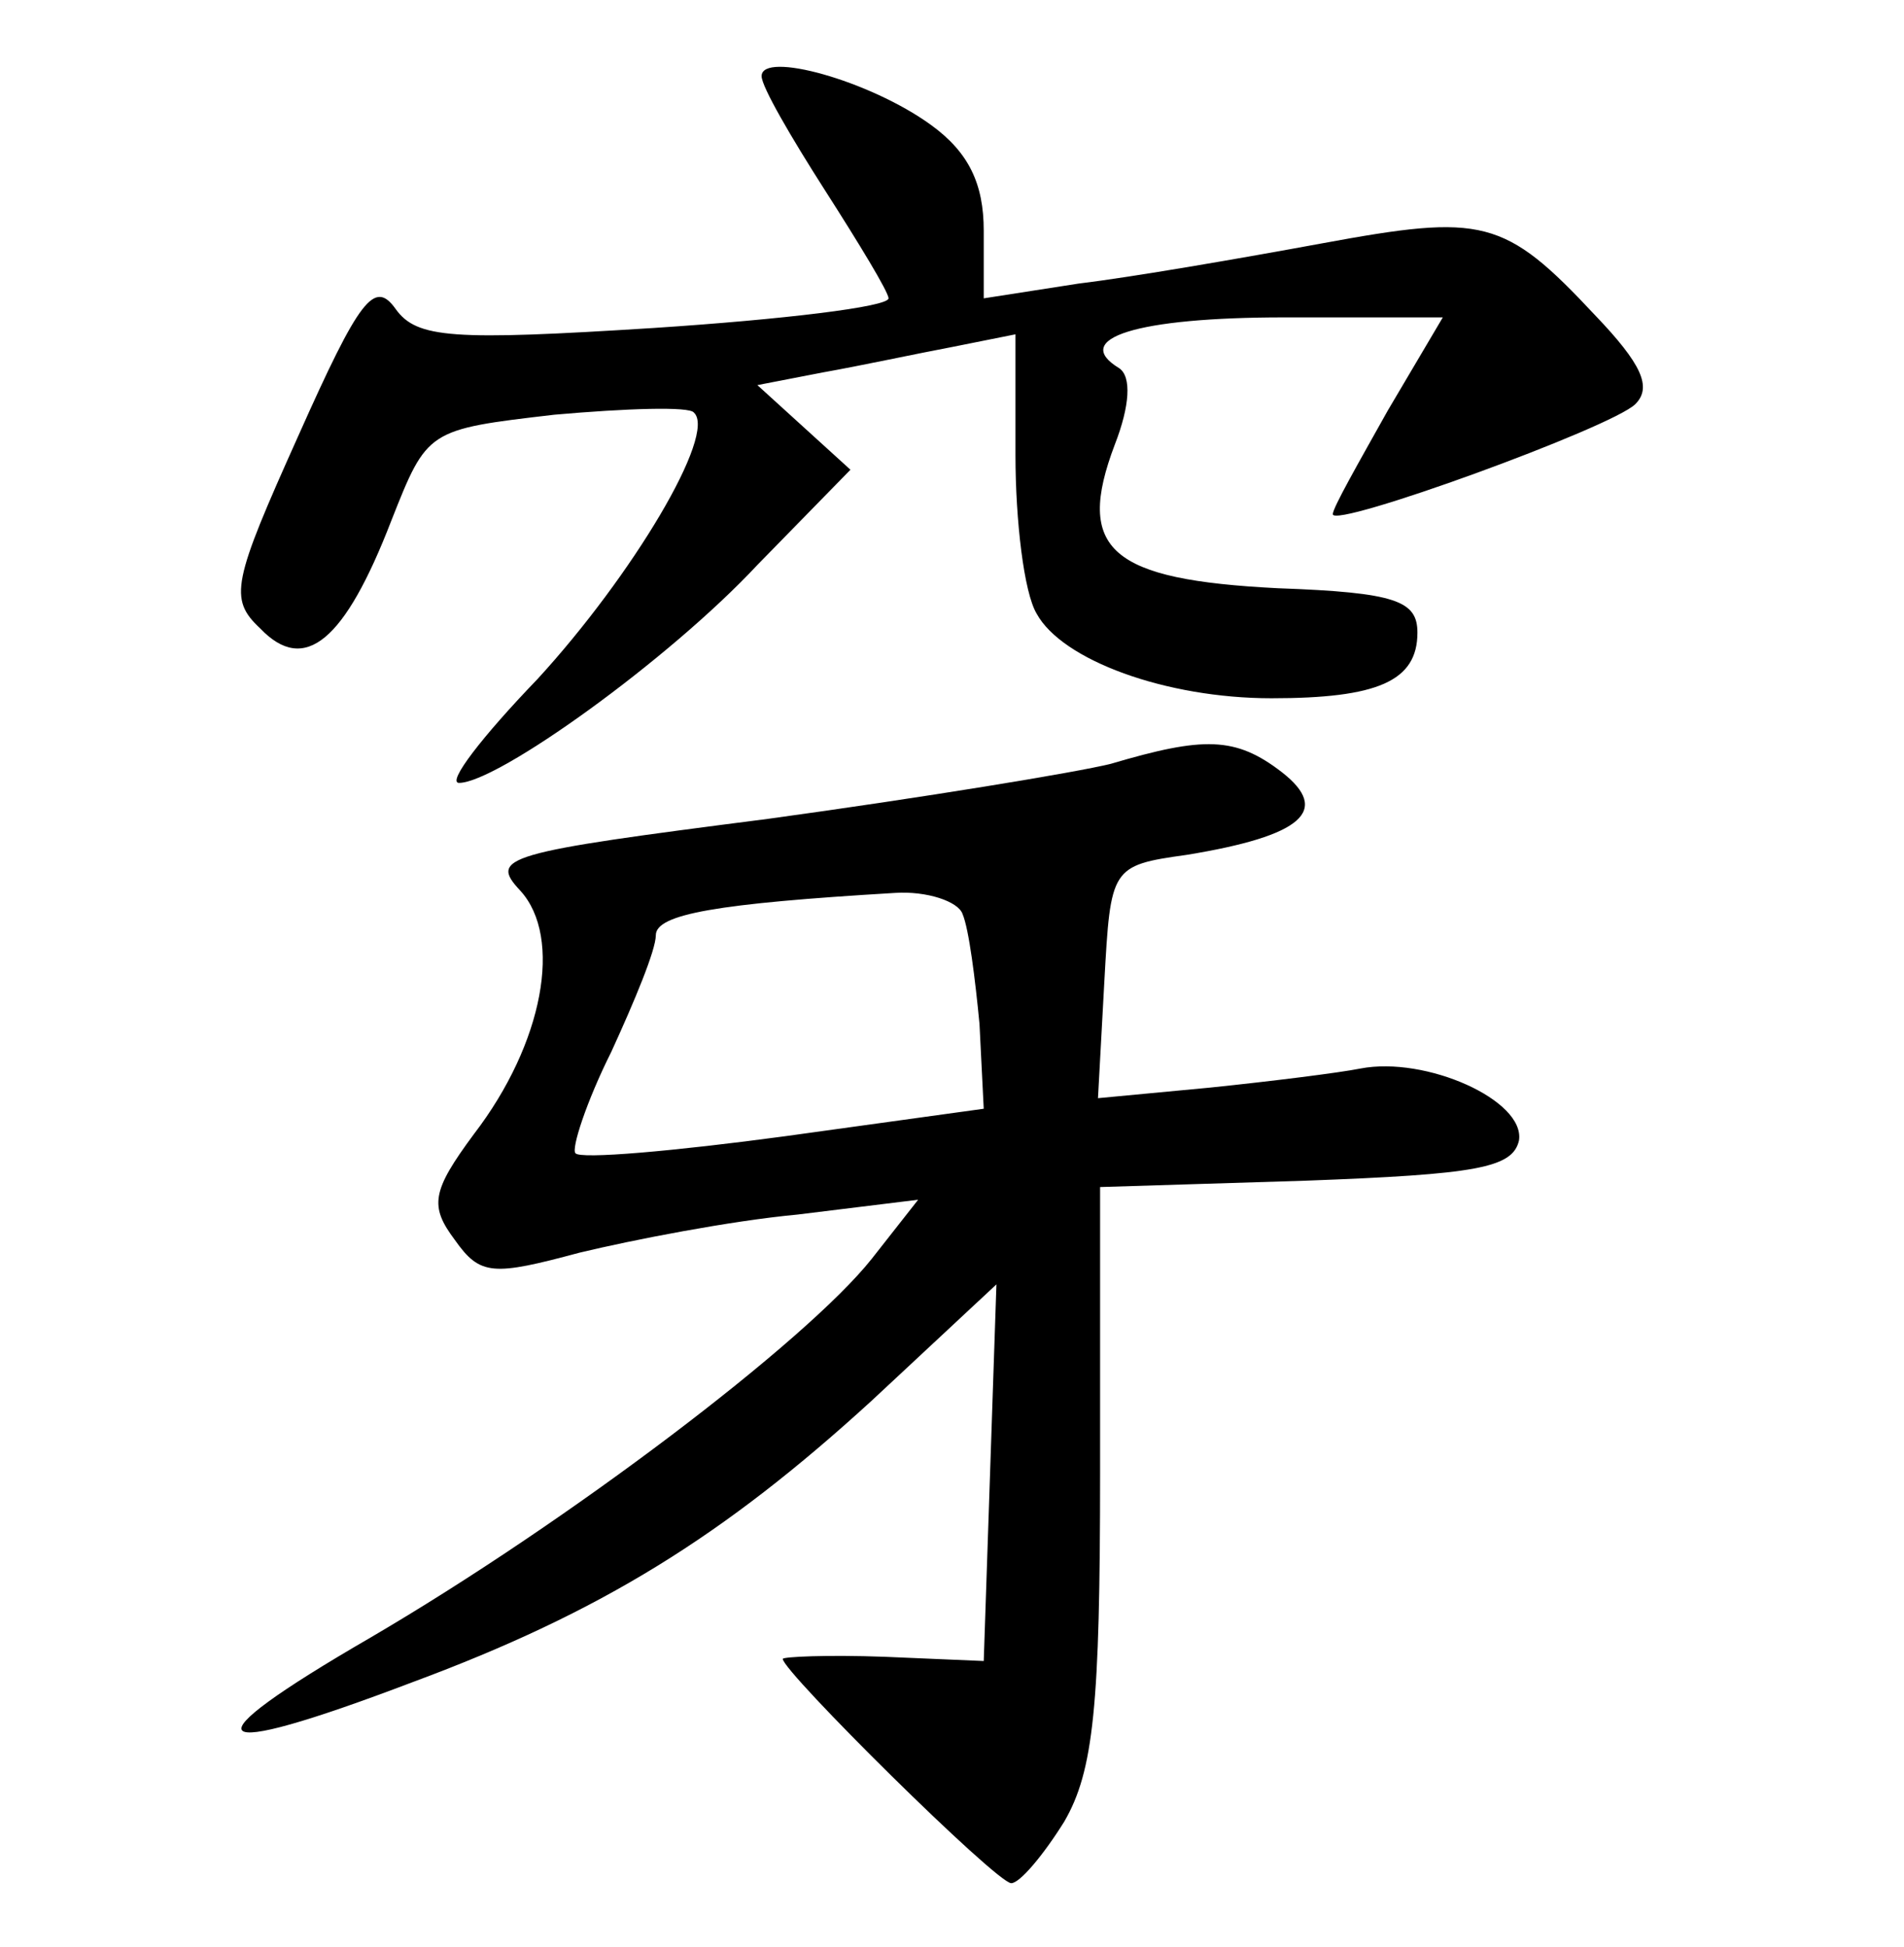 <?xml version="1.0" standalone="no"?>
<!DOCTYPE svg PUBLIC "-//W3C//DTD SVG 20010904//EN"
 "http://www.w3.org/TR/2001/REC-SVG-20010904/DTD/svg10.dtd">
<svg version="1.0" xmlns="http://www.w3.org/2000/svg"
 width="90pt" height="92pt" viewBox="0 0 90 92"
 preserveAspectRatio="xMidYMid meet">
<g transform="translate(0,92) scale(0.1,-0.1)"
fill="#000000" stroke="none">
<path d="M360 884 c0 -5 14 -29 30 -54 16 -25 30 -48 30 -51 0 -4 -50 -10
-111 -14 -95 -6 -112 -5 -122 9 -10 14 -17 5 -46 -60 -31 -69 -33 -77 -18 -91
21 -22 40 -6 62 51 17 43 17 43 77 50 34 3 64 4 66 1 11 -10 -29 -77 -74 -126
-26 -27 -43 -49 -37 -49 18 0 99 58 141 103 l44 45 -22 20 -22 20 31 6 c17 3
45 9 61 12 l30 6 0 -57 c0 -31 4 -65 10 -75 12 -22 61 -40 111 -40 50 0 69 8
69 31 0 15 -10 19 -66 21 -79 4 -96 18 -77 68 7 18 8 32 2 36 -23 14 8 24 78
24 l75 0 -26 -44 c-14 -25 -26 -46 -26 -49 0 -7 132 41 143 52 8 8 3 19 -19
42 -43 46 -53 48 -129 34 -38 -7 -90 -16 -115 -19 l-45 -7 0 32 c0 22 -7 37
-25 50 -29 21 -80 35 -80 23z"/>
<path d="M525 559 c-16 -4 -89 -16 -162 -26 -125 -16 -132 -18 -117 -34 20
-22 11 -72 -22 -115 -20 -27 -21 -34 -9 -50 12 -17 18 -17 59 -6 25 6 71 15
103 18 l57 7 -22 -28 c-31 -39 -143 -124 -237 -179 -88 -51 -80 -59 20 -21 89
33 147 69 217 133 l59 55 -3 -89 -3 -89 -47 2 c-27 1 -48 0 -48 -1 0 -6 101
-106 108 -106 4 0 15 13 25 29 14 24 17 55 17 165 l0 135 97 3 c81 3 98 6 101
19 3 19 -44 40 -75 34 -10 -2 -42 -6 -71 -9 l-53 -5 3 55 c3 54 3 55 39 60 55
9 68 21 45 39 -22 17 -37 17 -81 4z m-70 -71 c3 -7 6 -31 8 -52 l2 -40 -94
-13 c-52 -7 -97 -11 -99 -8 -2 2 5 24 17 48 11 24 21 48 21 55 0 10 29 15 113
20 15 1 30 -4 32 -10z"/>
</g>
</svg>
